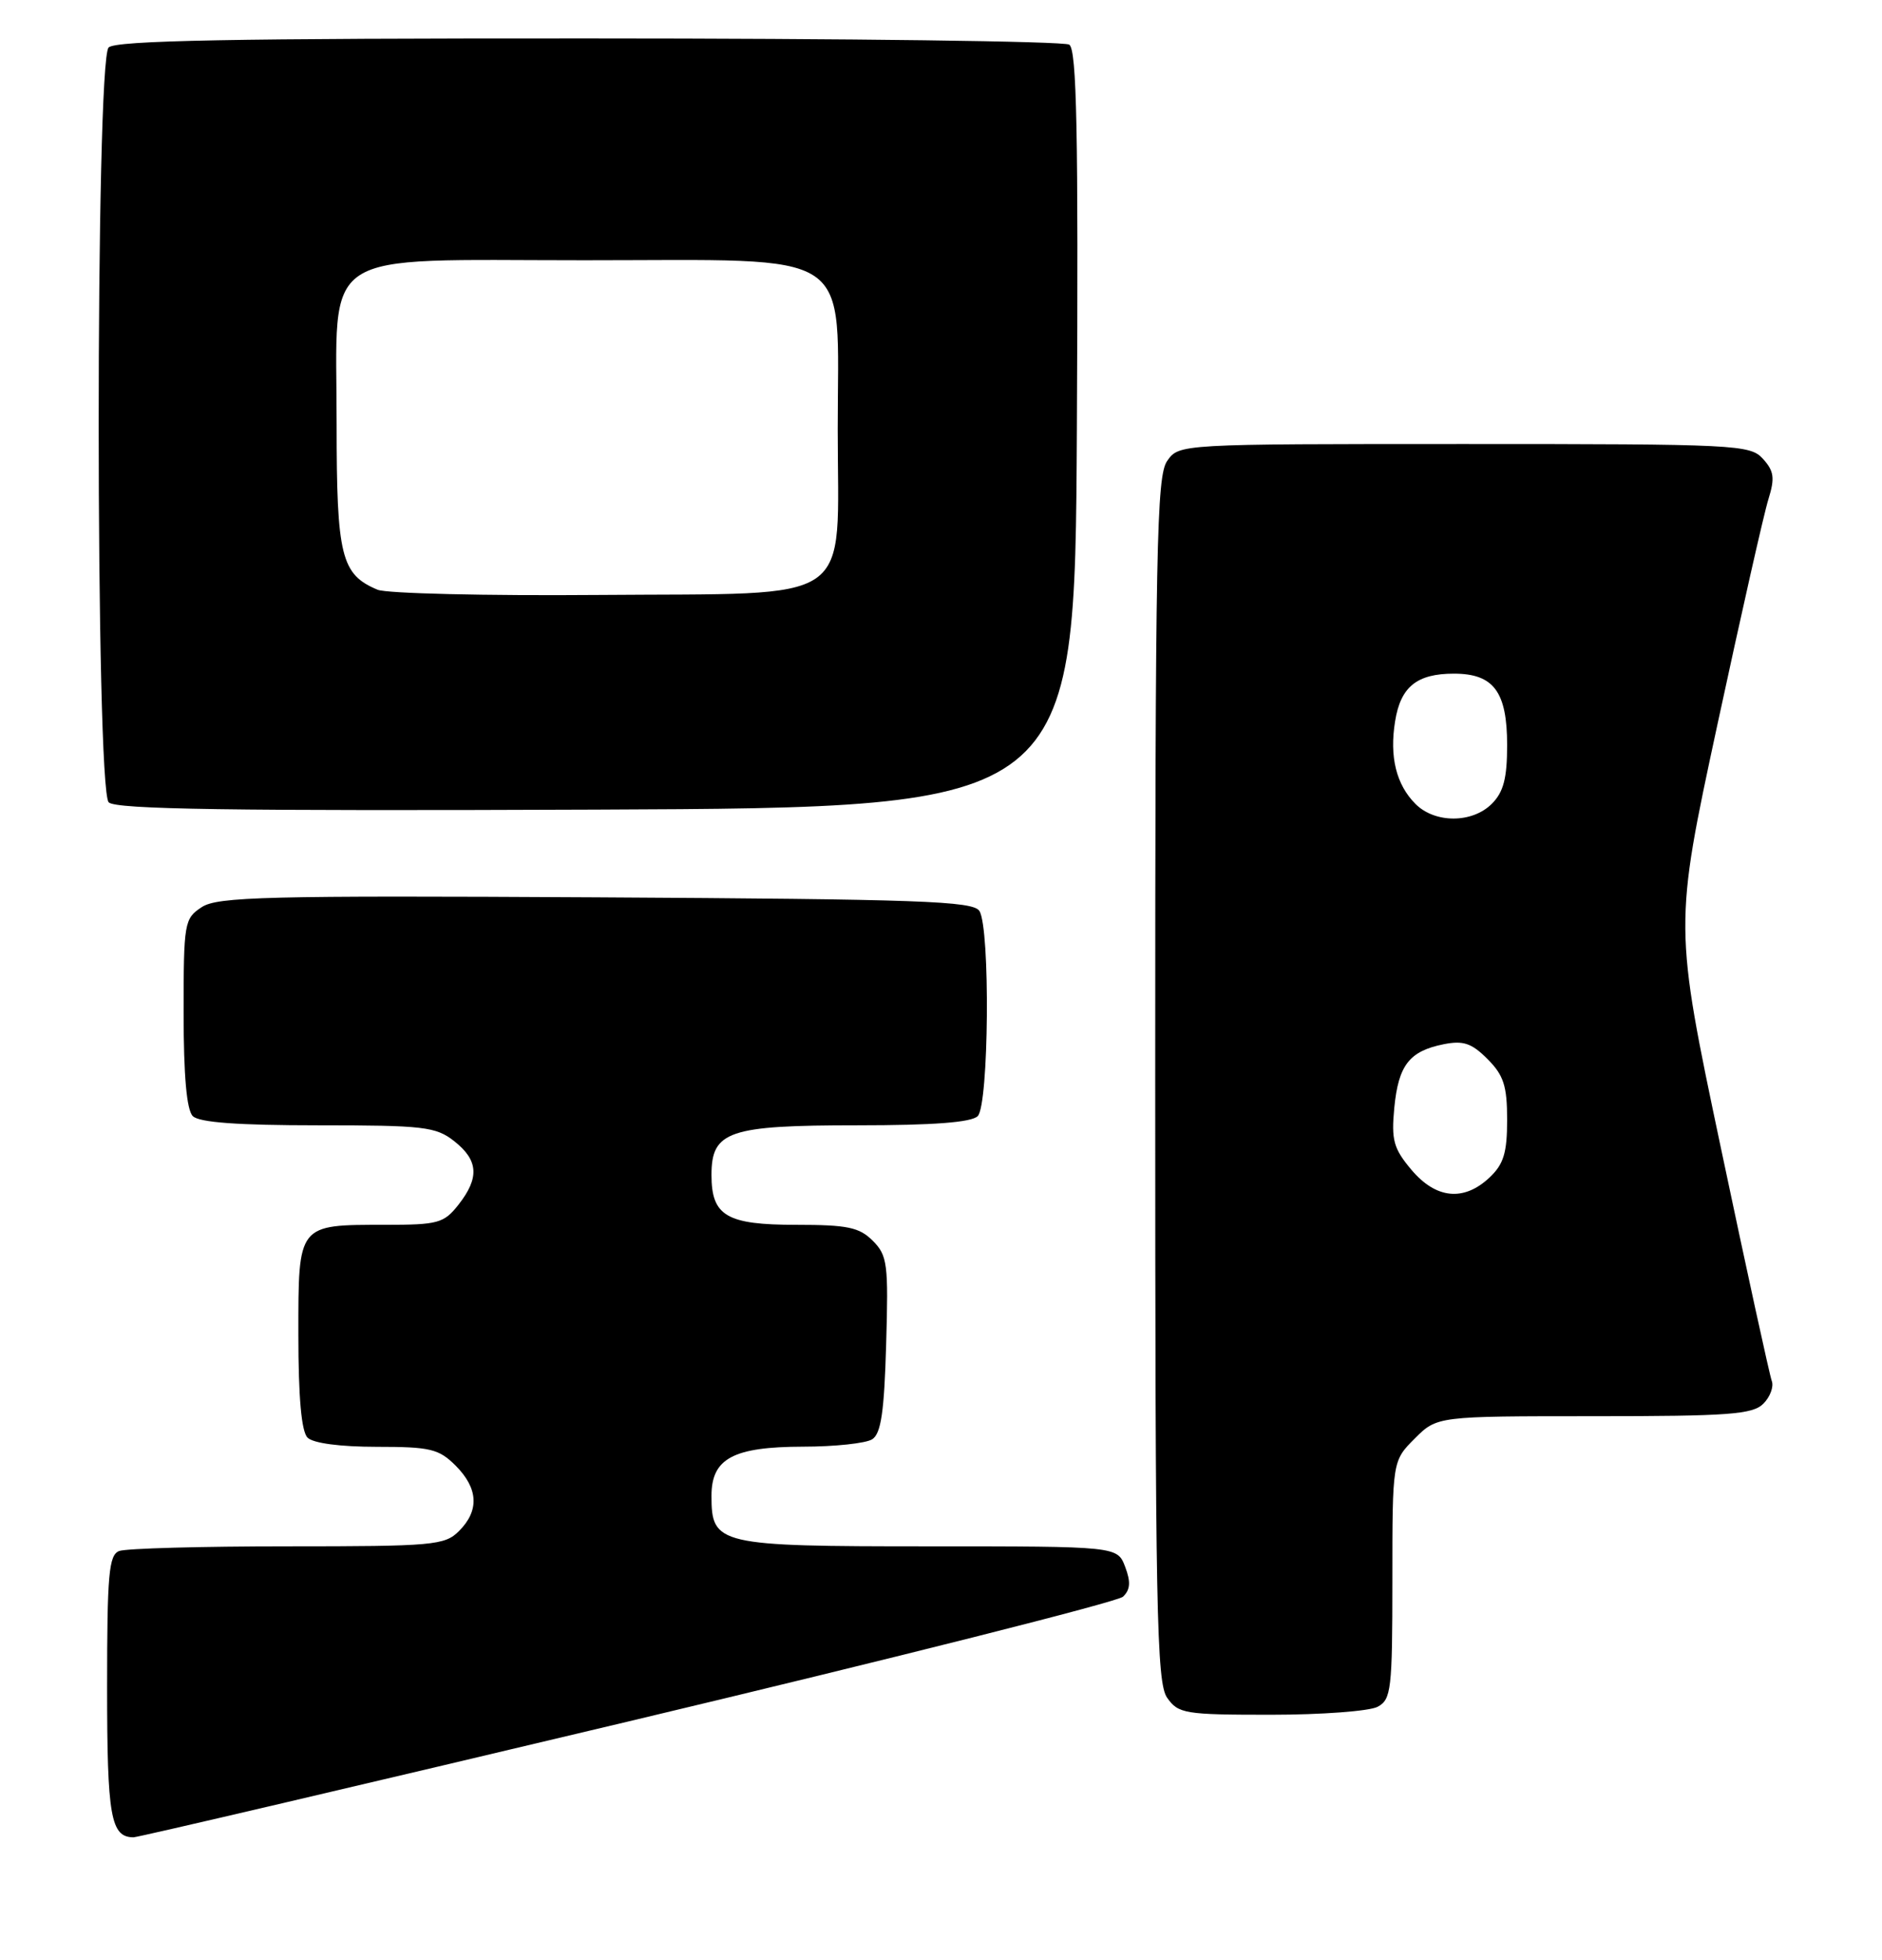 <?xml version="1.0" encoding="UTF-8" standalone="no"?>
<!DOCTYPE svg PUBLIC "-//W3C//DTD SVG 1.1//EN" "http://www.w3.org/Graphics/SVG/1.1/DTD/svg11.dtd" >
<svg xmlns="http://www.w3.org/2000/svg" xmlns:xlink="http://www.w3.org/1999/xlink" version="1.1" viewBox="0 0 246 256">
 <g >
 <path fill="currentColor"
d=" M 82.00 224.91 C 116.92 216.60 146.08 209.25 146.79 208.58 C 147.75 207.66 147.82 206.65 147.07 204.67 C 146.05 202.00 146.05 202.00 121.35 202.00 C 93.80 202.00 93.00 201.81 93.00 195.40 C 93.00 190.52 95.83 189.00 104.97 188.98 C 109.11 188.98 113.17 188.54 114.00 188.02 C 115.16 187.29 115.58 184.45 115.83 175.62 C 116.14 165.10 116.00 164.00 114.08 162.08 C 112.32 160.32 110.77 160.00 104.07 160.00 C 94.97 160.00 93.00 158.84 93.00 153.49 C 93.00 147.76 95.23 147.00 112.02 147.00 C 122.03 147.00 126.98 146.62 127.80 145.80 C 129.26 144.34 129.45 121.26 128.02 119.00 C 127.20 117.71 120.32 117.46 77.90 117.22 C 34.85 116.98 28.44 117.14 26.37 118.50 C 24.09 119.99 24.00 120.52 24.00 132.32 C 24.00 140.54 24.40 145.00 25.20 145.80 C 26.03 146.63 31.10 147.00 41.57 147.00 C 55.39 147.00 56.96 147.18 59.37 149.07 C 62.54 151.57 62.69 153.85 59.93 157.37 C 58.02 159.79 57.27 160.00 50.36 160.00 C 38.87 160.00 39.00 159.83 39.00 174.34 C 39.00 182.54 39.40 187.00 40.20 187.80 C 40.93 188.53 44.48 189.00 49.25 189.00 C 56.24 189.00 57.36 189.27 59.55 191.45 C 62.52 194.43 62.68 197.32 60.00 200.00 C 58.13 201.87 56.67 202.00 37.58 202.00 C 26.35 202.00 16.45 202.27 15.58 202.61 C 14.22 203.13 14.00 205.65 14.00 220.41 C 14.00 237.34 14.47 239.99 17.45 240.01 C 18.03 240.01 47.08 233.21 82.00 224.91 Z  M 180.07 222.96 C 181.85 222.01 182.00 220.73 182.00 206.39 C 182.00 190.85 182.00 190.85 184.92 187.92 C 187.85 185.00 187.85 185.00 208.35 185.00 C 225.97 185.00 229.09 184.77 230.49 183.37 C 231.38 182.48 231.88 181.13 231.59 180.39 C 231.31 179.64 228.32 165.97 224.95 150.00 C 218.82 120.97 218.82 120.97 224.47 94.73 C 227.58 80.31 230.58 67.01 231.16 65.19 C 232.01 62.45 231.89 61.54 230.44 59.94 C 228.77 58.09 227.02 58.00 191.40 58.00 C 154.11 58.00 154.11 58.00 152.56 60.22 C 151.18 62.19 151.00 71.52 151.00 141.00 C 151.00 210.48 151.18 219.81 152.56 221.78 C 154.02 223.86 154.85 224.00 166.12 224.00 C 172.73 224.00 179.00 223.53 180.07 222.96 Z  M 140.76 56.06 C 140.96 17.18 140.75 6.46 139.76 5.83 C 139.07 5.39 110.80 5.02 76.95 5.02 C 30.39 5.00 15.11 5.29 14.20 6.20 C 12.46 7.94 12.47 103.07 14.21 104.81 C 15.13 105.73 30.14 105.95 77.96 105.76 C 140.50 105.50 140.50 105.50 140.76 56.06 Z  M 184.48 152.80 C 182.15 150.03 181.85 148.93 182.25 144.72 C 182.79 139.15 184.21 137.31 188.70 136.41 C 191.26 135.90 192.36 136.26 194.43 138.34 C 196.55 140.46 197.00 141.85 197.00 146.28 C 197.00 150.60 196.55 152.08 194.69 153.83 C 191.33 156.98 187.70 156.62 184.48 152.80 Z  M 185.03 105.03 C 182.50 102.50 181.60 98.86 182.36 94.20 C 183.08 89.71 185.21 88.00 190.04 88.00 C 195.24 88.00 197.00 90.36 197.00 97.33 C 197.00 101.67 196.53 103.47 195.00 105.00 C 192.44 107.56 187.57 107.57 185.03 105.03 Z  M 49.36 77.04 C 44.59 75.05 44.00 72.67 44.00 55.41 C 44.00 32.12 41.15 34.00 76.40 34.00 C 112.34 34.00 109.50 32.11 109.50 56.05 C 109.50 79.42 112.36 77.44 78.22 77.72 C 63.53 77.84 50.54 77.53 49.36 77.04 Z "/>
</g>
</svg>